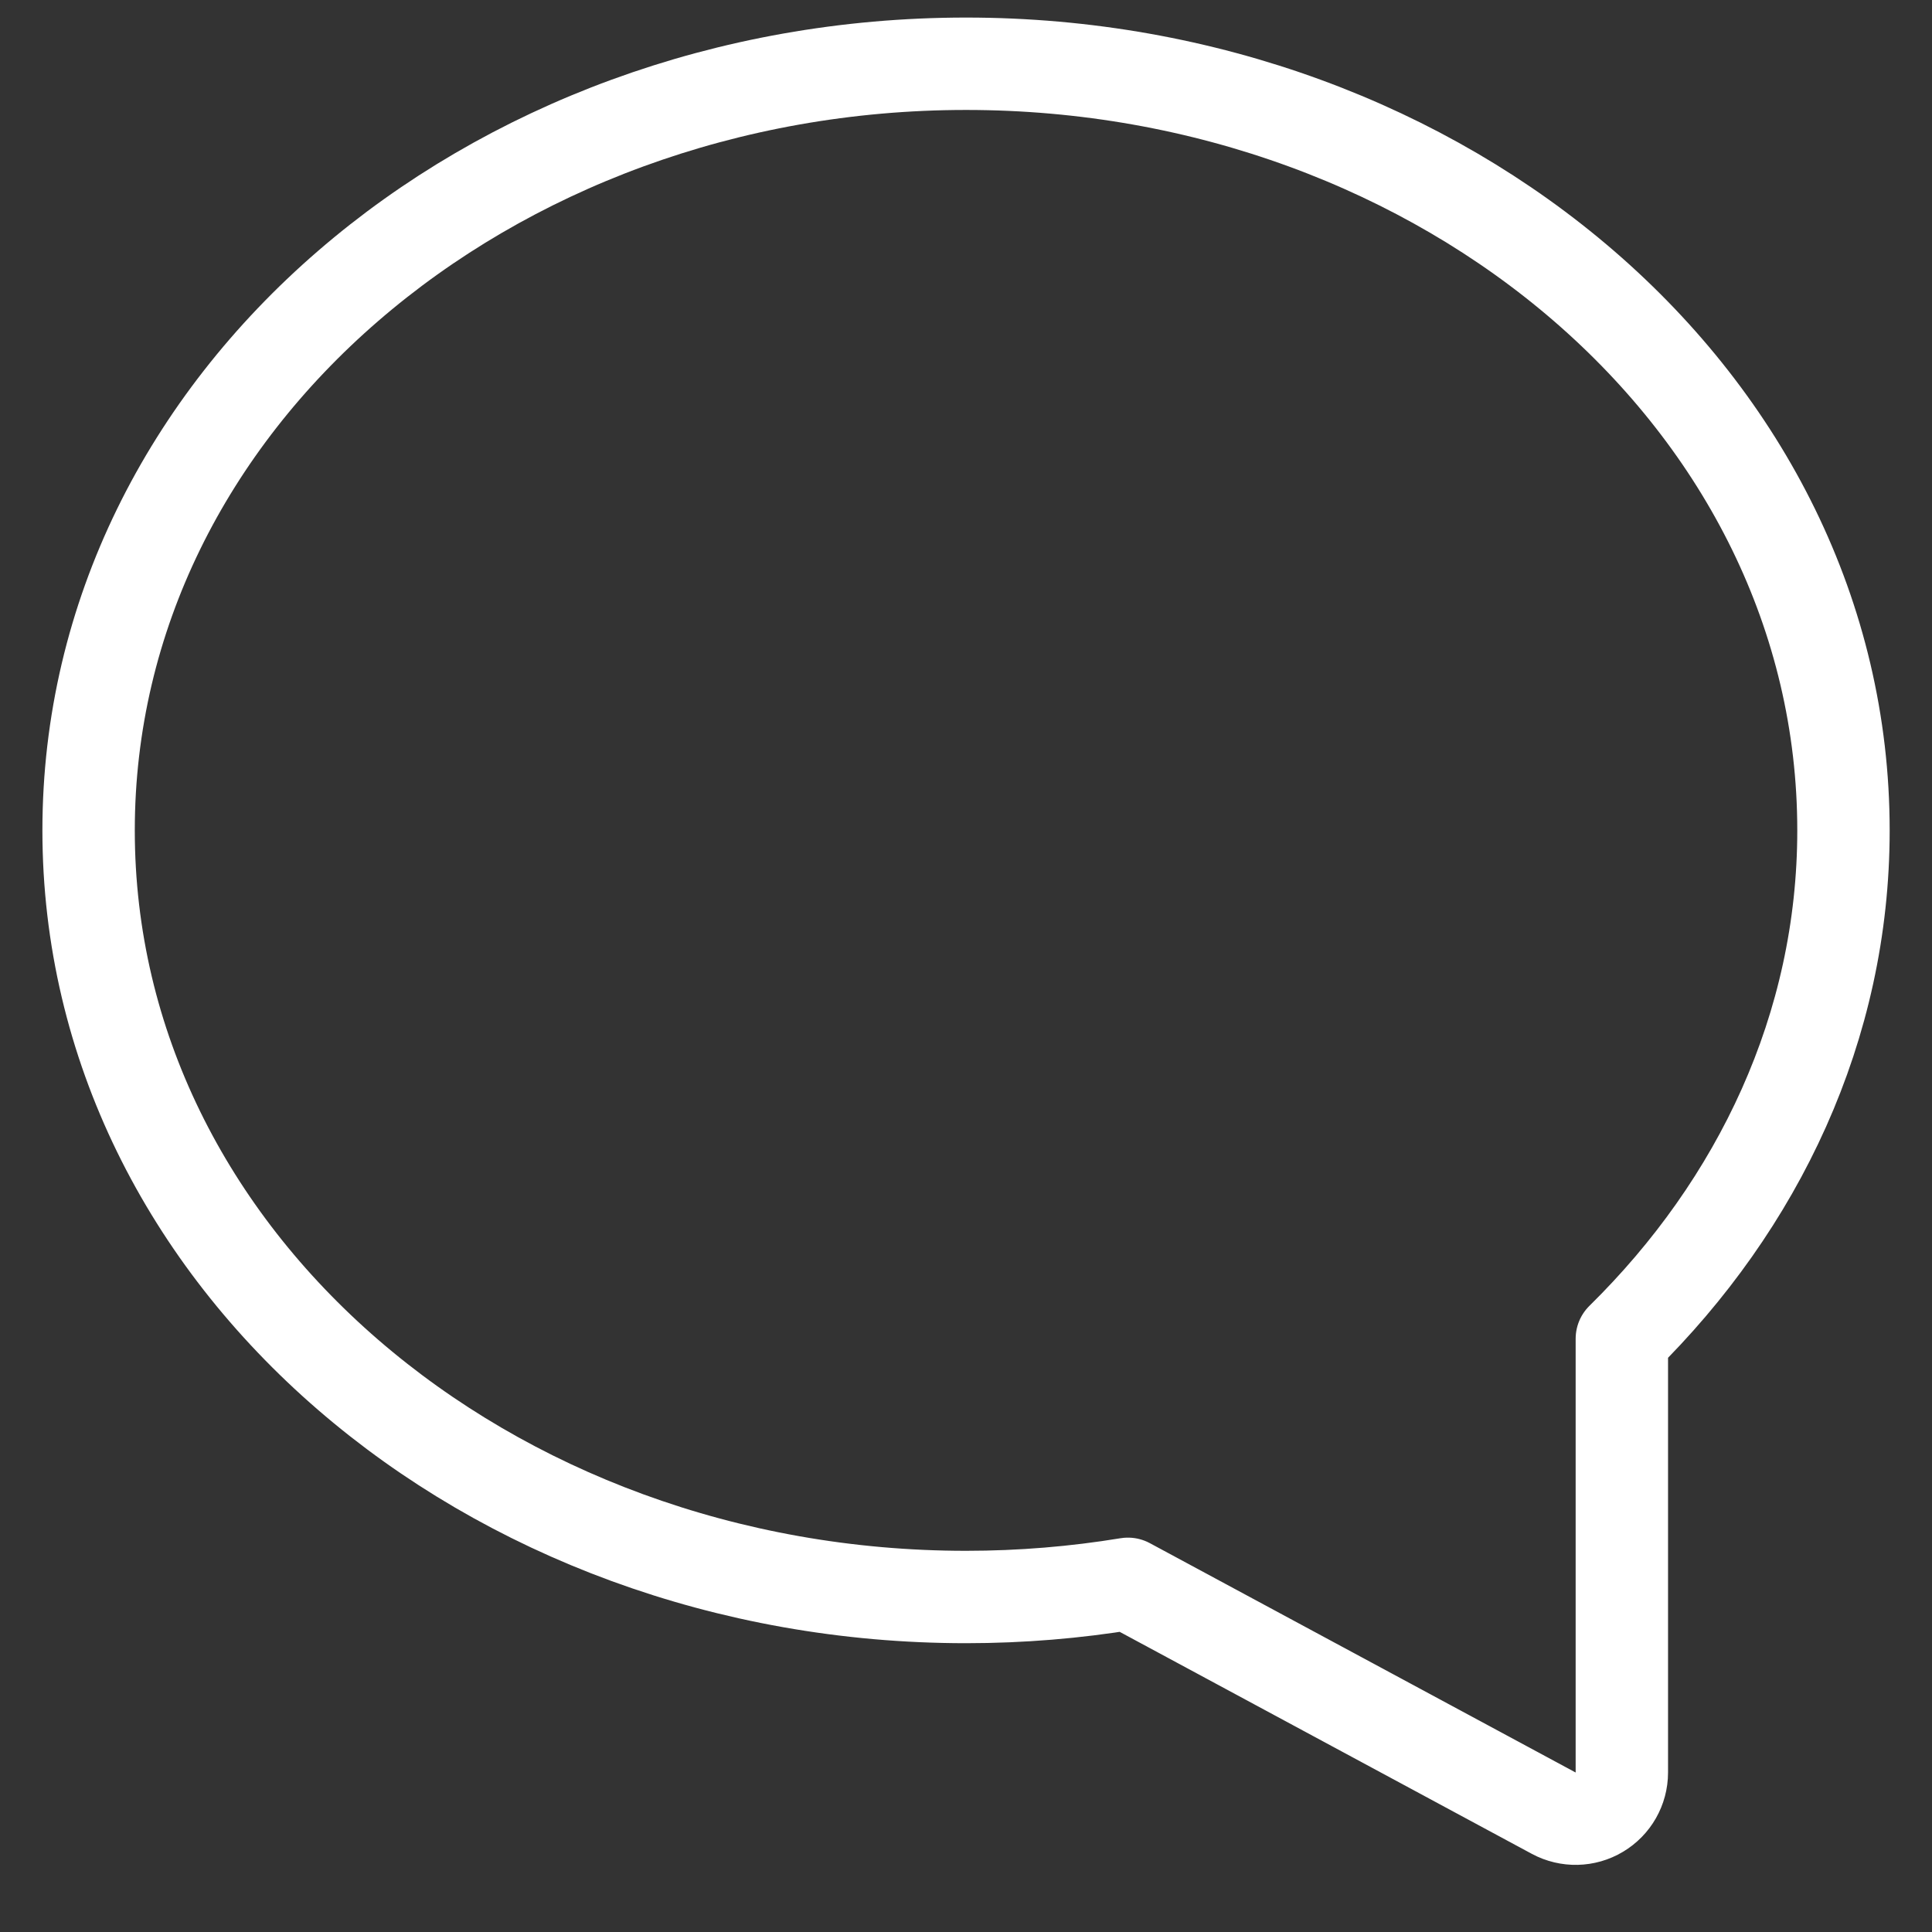 <svg width="28" height="28" viewBox="0 0 28 28" fill="none" xmlns="http://www.w3.org/2000/svg">
<rect x="0" y="0" width="28" height="28" fill="#333333" stroke="none"/>
<path d="M22.518 26.278C22.725 26.389 22.976 26.384 23.178 26.263C23.381 26.142 23.505 25.924 23.505 25.689V19.402C25.486 17.454 26.717 14.881 26.717 12.035C26.717 5.812 20.93 0.924 14.001 0.924C7.071 0.924 1.284 5.812 1.284 12.035C1.284 18.258 7.071 23.145 14.001 23.145C14.803 23.145 15.586 23.079 16.347 22.954L22.518 26.278Z" stroke="white" stroke-width="1.339" stroke-miterlimit="10" stroke-linecap="round" stroke-linejoin="round"/>
</svg>
